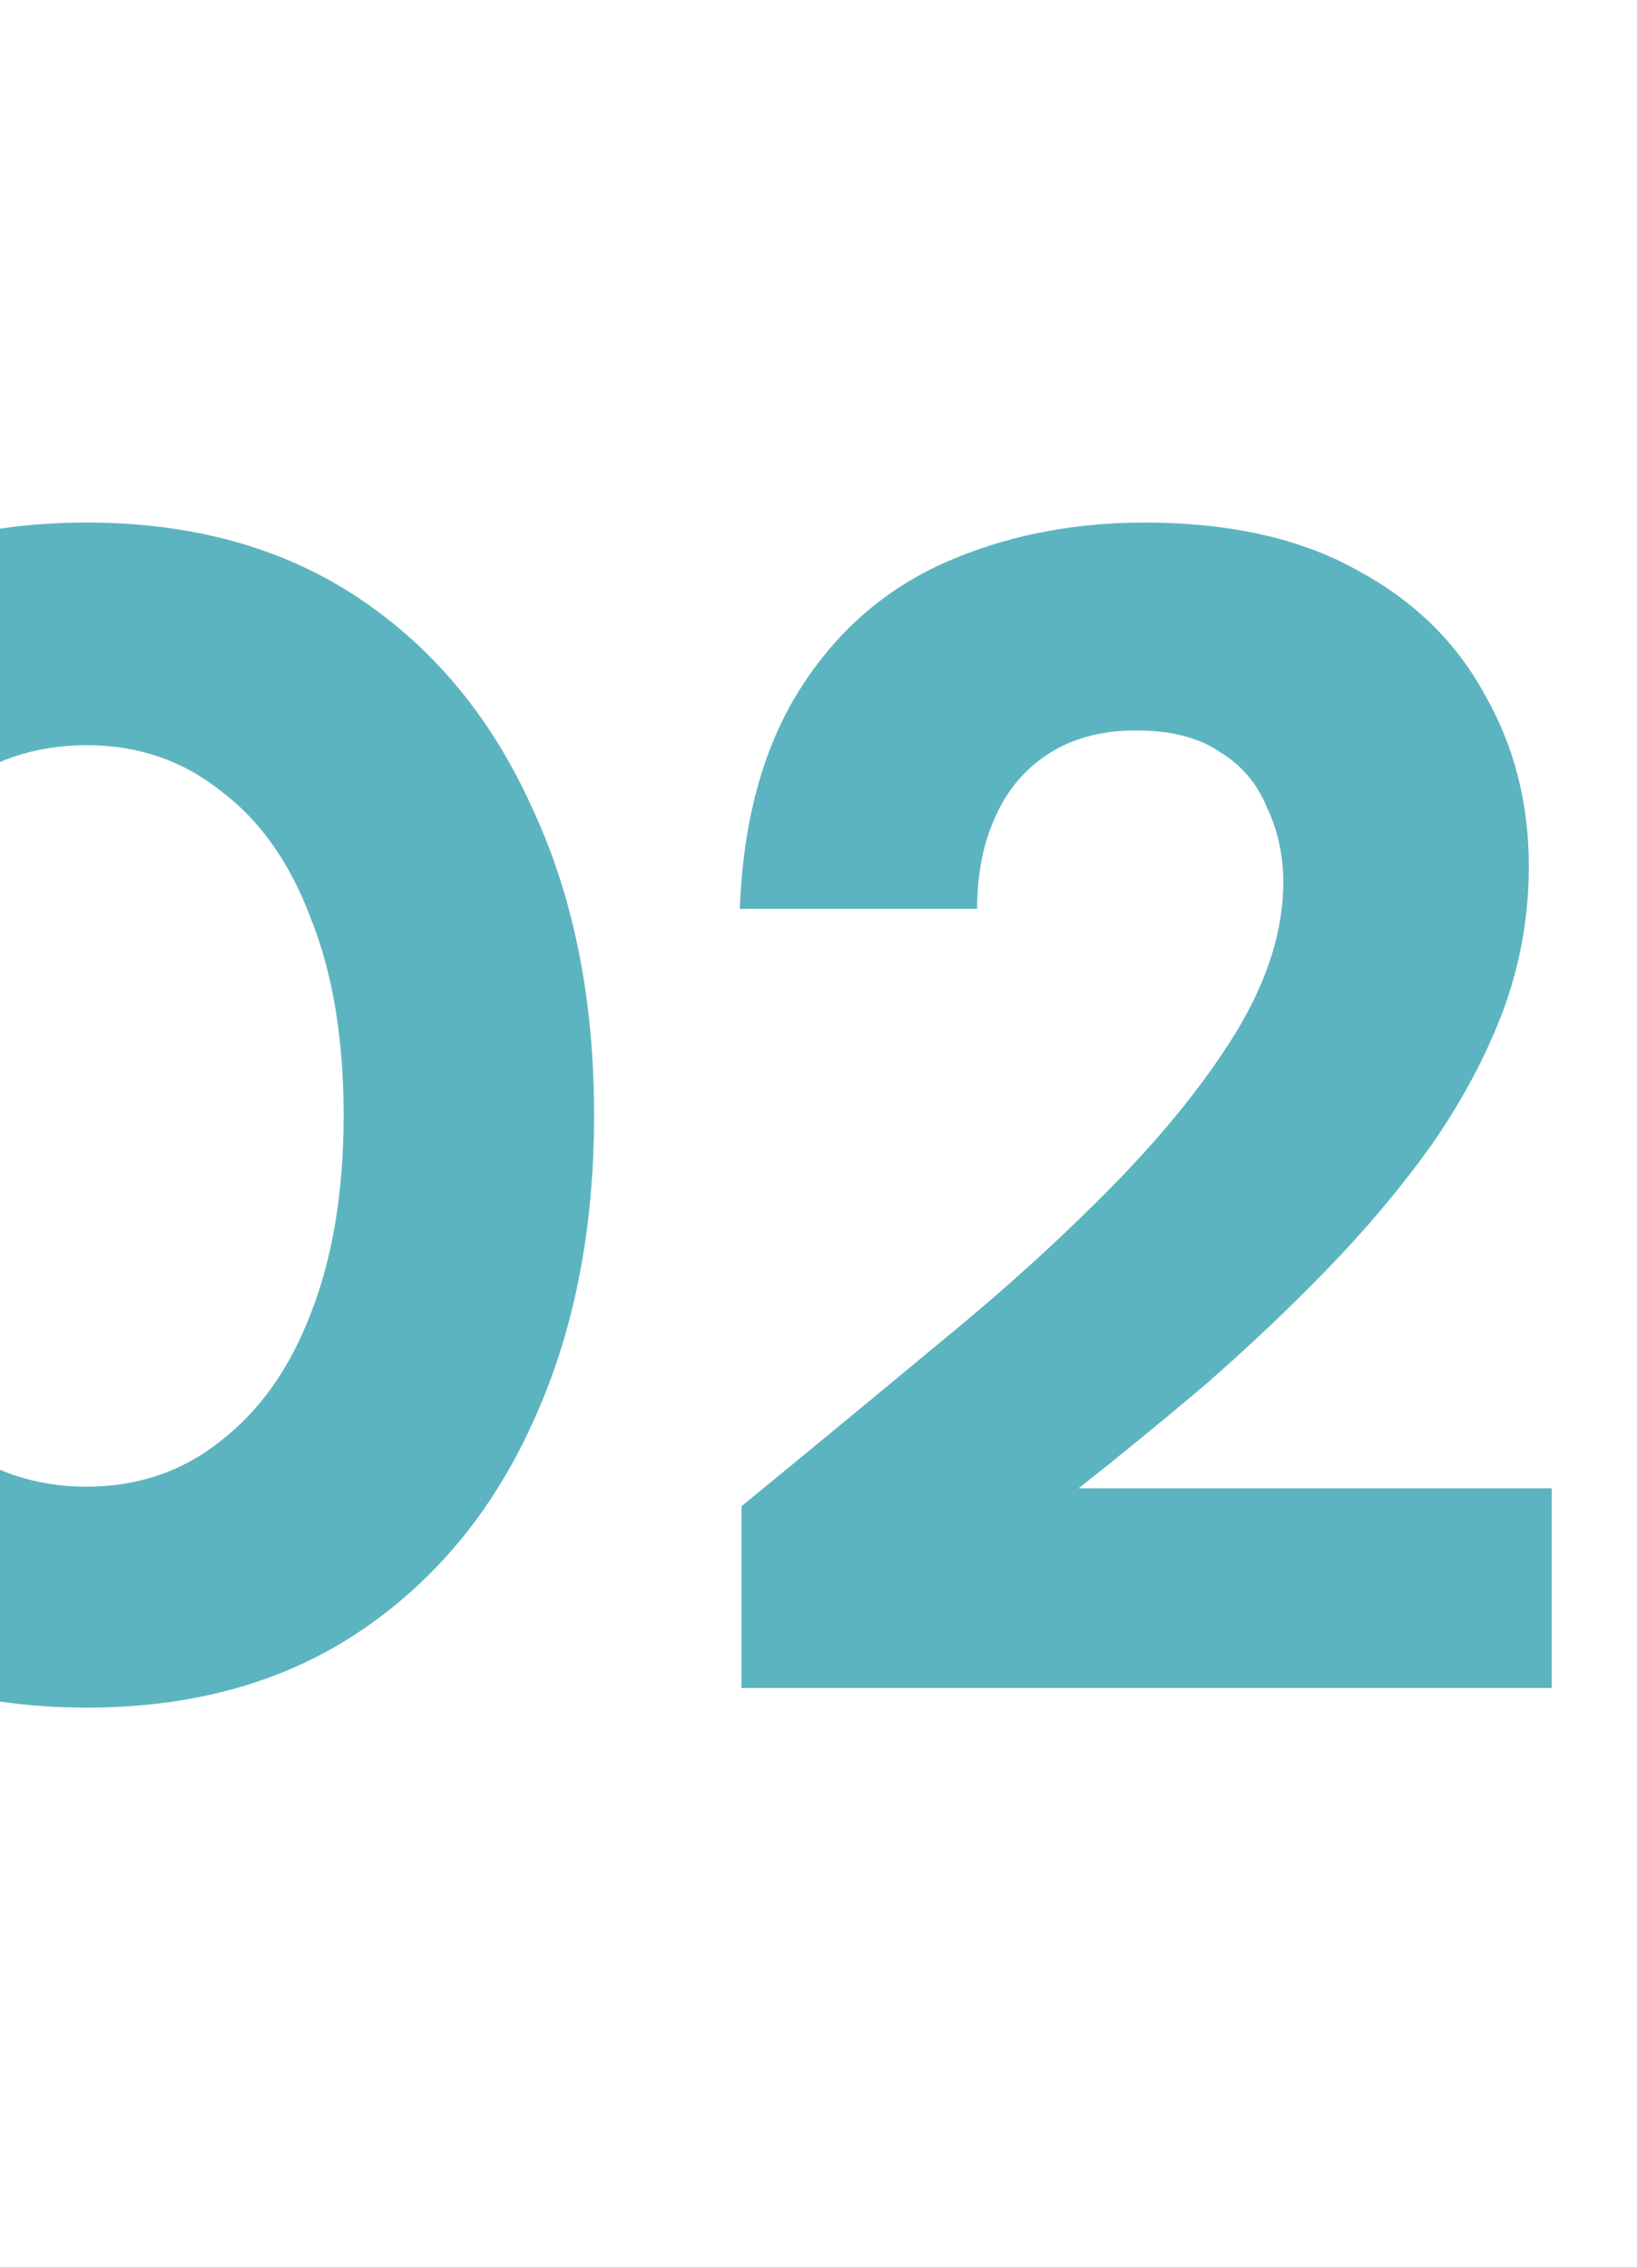 <svg width="96" height="133" viewBox="0 0 96 133" fill="none" xmlns="http://www.w3.org/2000/svg">
<rect x="0" y="0" width="96" height="133" fill="#333333" stroke="none"/>
<g clip-path="url(#clip0_138_436)">
<rect width="96" height="133" fill="white"/>
<path d="M5.08 100.152C-1.128 100.152 -6.44 98.68 -10.856 95.736C-15.272 92.792 -18.696 88.728 -21.128 83.544C-23.496 78.296 -24.68 72.248 -24.68 65.4C-24.68 58.552 -23.496 52.536 -21.128 47.352C-18.696 42.104 -15.272 38.008 -10.856 35.064C-6.44 32.12 -1.128 30.648 5.08 30.648C11.288 30.648 16.6 32.12 21.016 35.064C25.432 38.008 28.824 42.104 31.192 47.352C33.624 52.536 34.84 58.552 34.84 65.4C34.84 72.248 33.624 78.296 31.192 83.544C28.824 88.728 25.432 92.792 21.016 95.736C16.6 98.68 11.288 100.152 5.08 100.152ZM5.08 87.192C8.088 87.192 10.712 86.296 12.952 84.504C15.256 82.712 17.016 80.216 18.232 77.016C19.512 73.752 20.152 69.88 20.152 65.4C20.152 60.92 19.512 57.08 18.232 53.88C17.016 50.616 15.256 48.12 12.952 46.392C10.712 44.6 8.088 43.704 5.08 43.704C2.072 43.704 -0.584 44.6 -2.888 46.392C-5.128 48.12 -6.888 50.616 -8.168 53.88C-9.384 57.08 -9.992 60.92 -9.992 65.4C-9.992 69.88 -9.384 73.752 -8.168 77.016C-6.888 80.216 -5.128 82.712 -2.888 84.504C-0.584 86.296 2.072 87.192 5.08 87.192ZM43.481 99V88.344C47.385 85.144 51.225 81.976 55.001 78.84C58.841 75.704 62.265 72.6 65.273 69.528C68.345 66.392 70.777 63.352 72.569 60.408C74.361 57.4 75.257 54.52 75.257 51.768C75.257 50.168 74.937 48.696 74.297 47.352C73.721 45.944 72.793 44.856 71.513 44.088C70.297 43.256 68.665 42.84 66.617 42.84C64.633 42.84 62.937 43.288 61.529 44.184C60.121 45.08 59.065 46.328 58.361 47.928C57.657 49.464 57.305 51.256 57.305 53.304H43.385C43.577 48.184 44.729 43.928 46.841 40.536C48.953 37.144 51.769 34.648 55.289 33.048C58.873 31.448 62.809 30.648 67.097 30.648C72.089 30.648 76.249 31.576 79.577 33.432C82.905 35.224 85.401 37.656 87.065 40.728C88.793 43.736 89.657 47.096 89.657 50.808C89.657 53.752 89.145 56.6 88.121 59.352C87.097 62.04 85.689 64.664 83.897 67.224C82.105 69.72 80.057 72.152 77.753 74.52C75.513 76.824 73.145 79.064 70.649 81.24C68.153 83.352 65.689 85.368 63.257 87.288H91.001V99H43.481Z" fill="#5DB4C1"/>
</g>
<defs>
<clipPath id="clip0_138_436">
<rect width="96" height="133" fill="white"/>
</clipPath>
</defs>
</svg>
